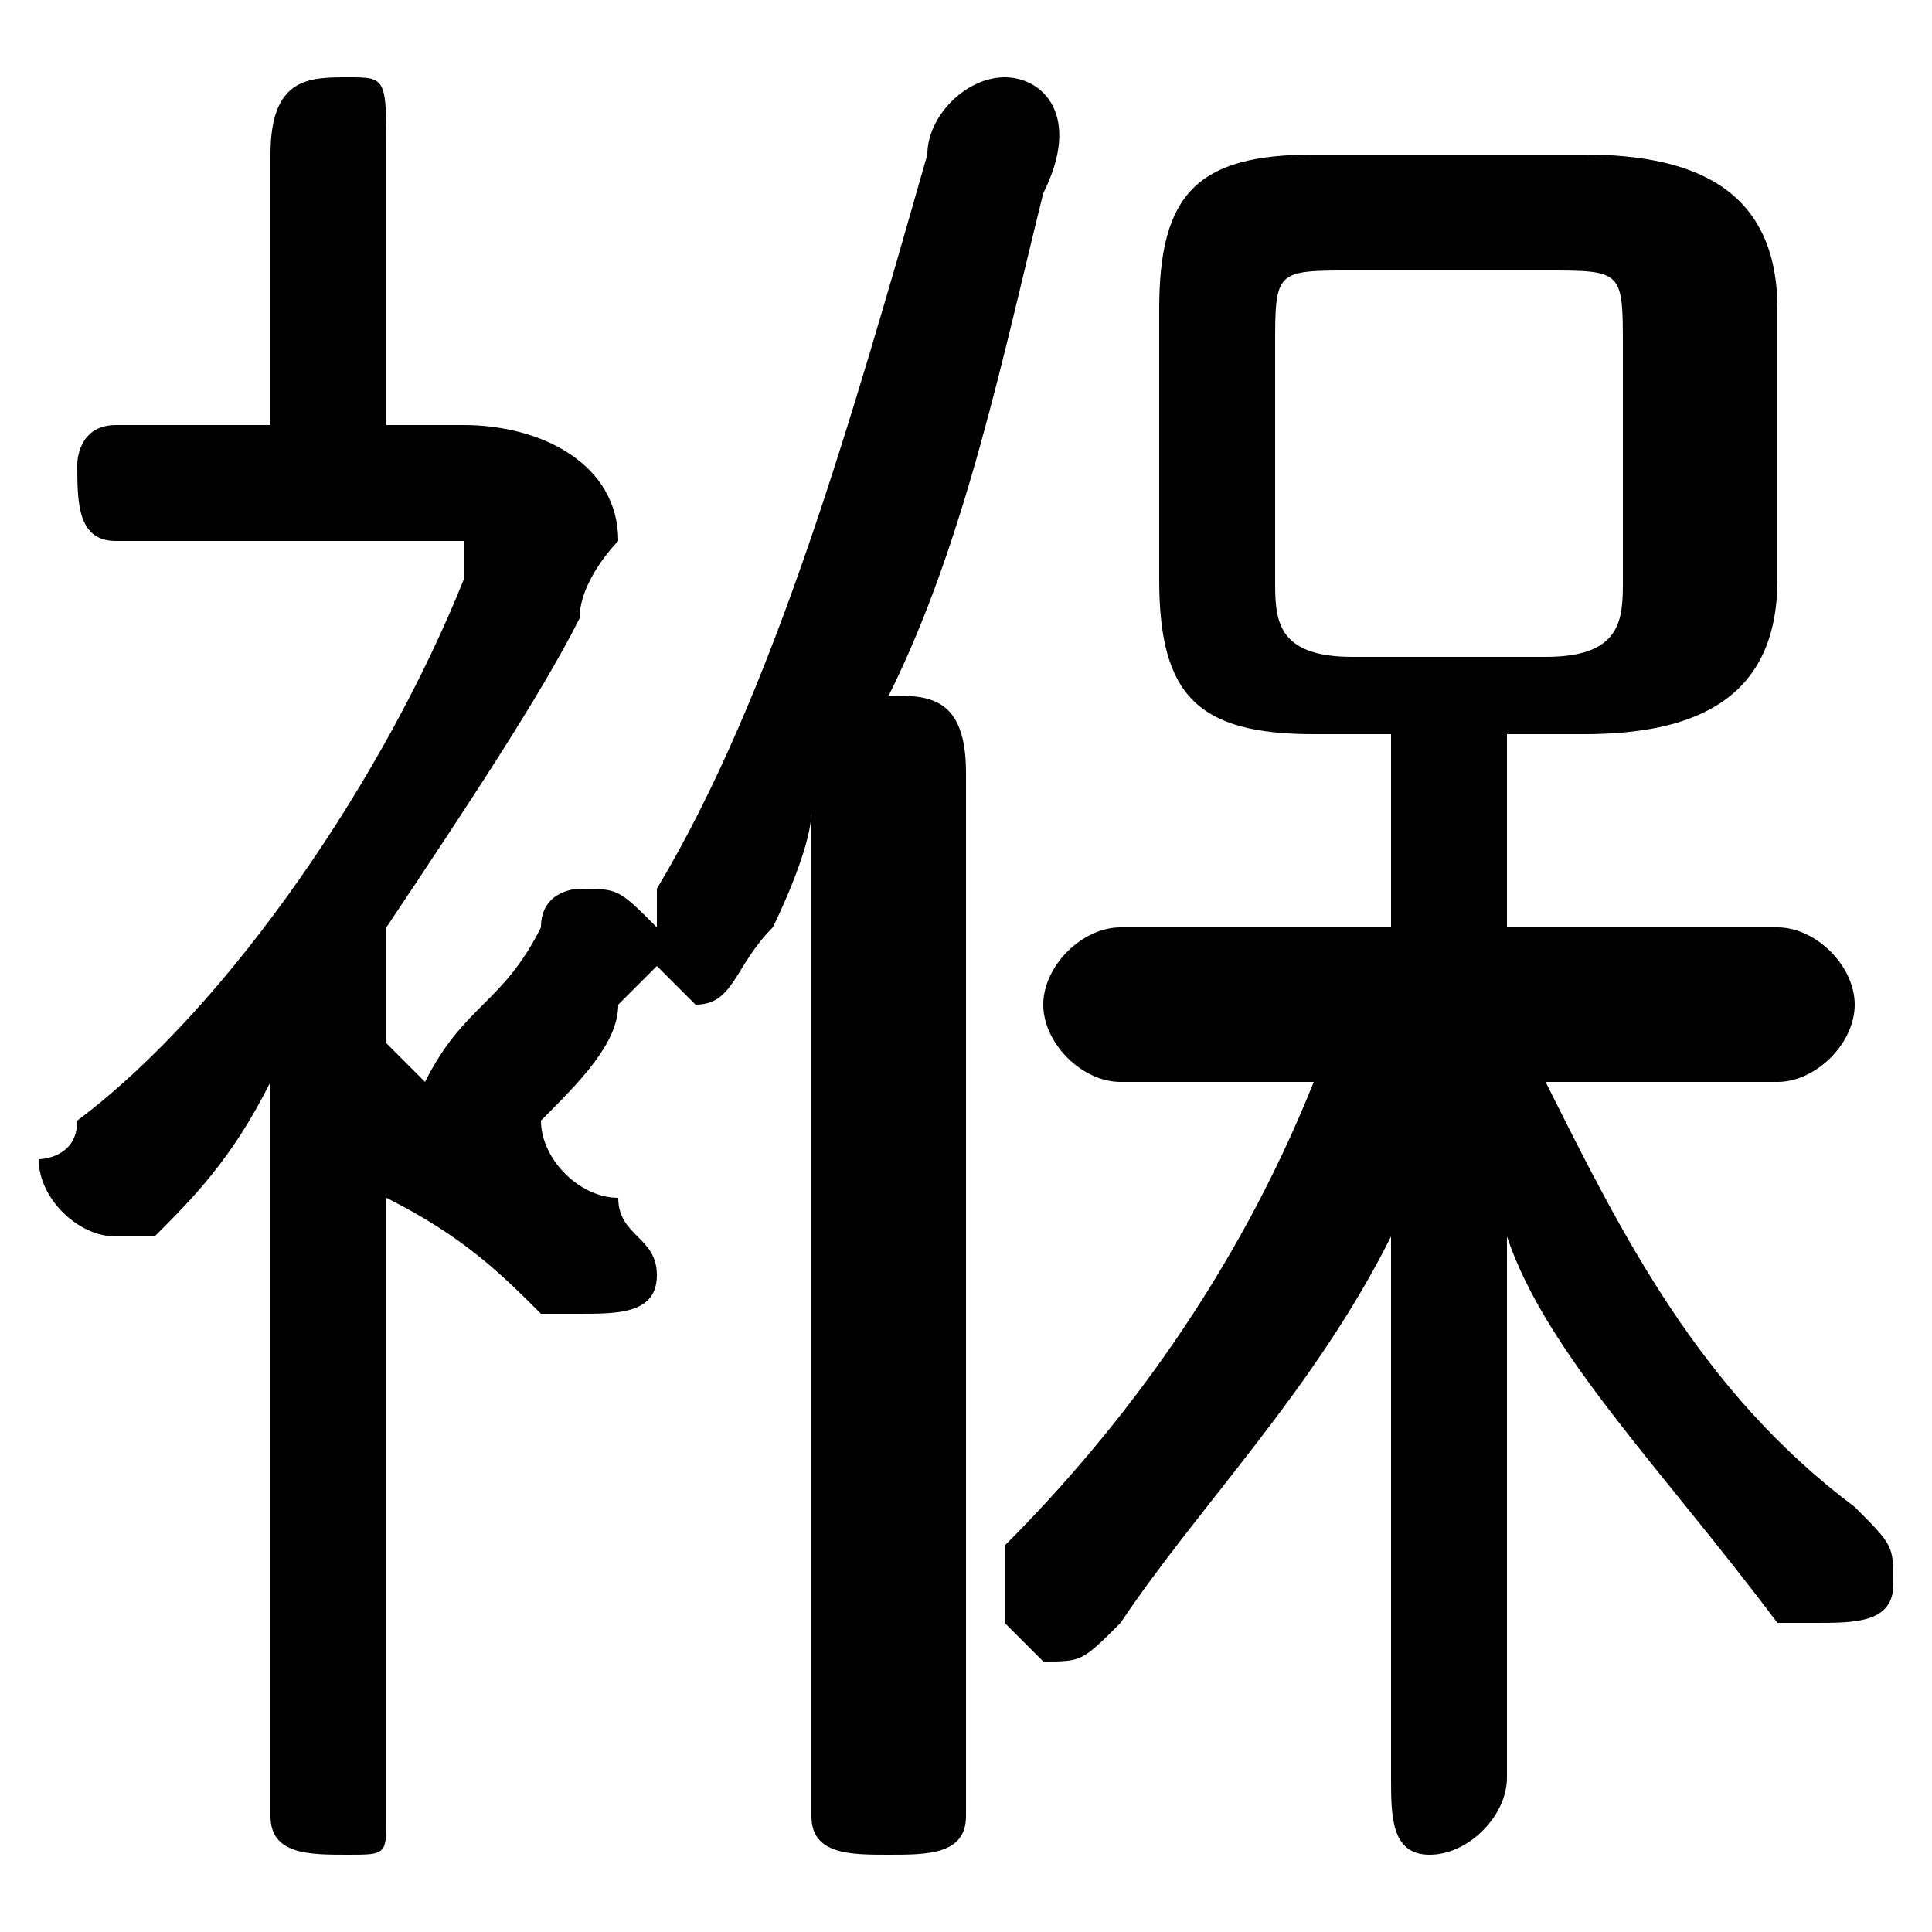 <svg xmlns="http://www.w3.org/2000/svg" viewBox="0 -44.0 50.0 50.0">
    <rect x="0" y="-44.0" width="50.0" height="50.0" fill="#808080" stroke="none"/>
    <g transform="scale(1, -1)">
        <!-- ボディの枠 -->
        <rect x="0" y="-6.0" width="50.0" height="50.0"
            stroke="white" fill="white"/>
        <!-- グリフ座標系の原点 -->
        <circle cx="0" cy="0" r="5" fill="white"/>
        <!-- グリフのアウトライン -->
        <g style="fill:black;stroke:#000000;stroke-width:0;stroke-linecap:round;stroke-linejoin:round;">
        <path d="M 41.0 25.0 C 44.0 25.0 46.0 26.0 46.0 29.0 L 46.0 36.0 C 46.0 39.0 44.0 40.0 41.0 40.0 L 34.0 40.0 C 31.0 40.0 30.0 39.0 30.0 36.0 L 30.0 29.0 C 30.0 26.0 31.0 25.0 34.0 25.0 L 36.0 25.0 L 36.0 20.0 L 29.0 20.0 C 28.0 20.0 27.0 19.0 27.0 18.0 C 27.0 17.0 28.0 16.0 29.0 16.0 L 34.0 16.0 C 32.0 11.0 29.0 7.0 26.0 4.0 C 26.0 3.0 26.0 3.0 26.0 2.0 C 26.0 2.0 27.0 1.0 27.0 1.0 C 28.0 1.0 28.0 1.0 29.0 2.0 C 31.0 5.0 34.0 8.0 36.0 12.0 L 36.0 5.0 L 36.0 -2.0 C 36.0 -3.0 36.0 -4.0 37.0 -4.0 C 38.0 -4.0 39.0 -3.0 39.0 -2.0 L 39.0 5.0 L 39.0 12.0 C 40.0 9.0 43.0 6.0 46.0 2.0 C 46.0 2.0 47.0 2.0 47.0 2.0 C 48.0 2.0 49.0 2.0 49.0 3.0 C 49.0 4.0 49.0 4.0 48.0 5.0 C 44.0 8.0 42.0 12.0 40.0 16.0 L 46.0 16.0 C 47.0 16.0 48.0 17.0 48.0 18.0 C 48.0 19.0 47.0 20.0 46.0 20.0 L 39.0 20.0 L 39.0 25.0 Z M 35.0 27.0 C 33.0 27.0 33.0 28.0 33.0 29.0 L 33.0 35.0 C 33.0 37.0 33.0 37.0 35.0 37.0 L 40.0 37.0 C 42.0 37.0 42.0 37.0 42.0 35.0 L 42.0 29.0 C 42.0 28.0 42.0 27.0 40.0 27.0 Z M 7.0 -3.0 C 7.0 -4.0 8.0 -4.0 9.0 -4.0 C 10.0 -4.0 10.0 -4.0 10.0 -3.0 L 10.0 13.0 C 12.0 12.0 13.0 11.0 14.0 10.0 C 14.0 10.0 15.0 10.0 15.0 10.0 C 16.0 10.0 17.0 10.0 17.0 11.0 C 17.0 12.0 16.0 12.0 16.0 13.0 C 15.0 13.0 14.0 14.0 14.0 15.0 C 15.0 16.0 16.0 17.0 16.0 18.0 C 17.0 19.0 17.0 19.0 17.0 19.0 C 17.0 19.0 18.0 18.0 18.0 18.0 C 19.0 18.0 19.0 19.0 20.0 20.0 C 20.0 20.0 21.0 22.0 21.0 23.0 L 21.0 -3.0 C 21.0 -4.0 22.0 -4.0 23.0 -4.0 C 24.0 -4.0 25.0 -4.0 25.0 -3.0 L 25.0 24.0 C 25.0 26.0 24.0 26.0 23.0 26.0 L 23.0 26.0 C 25.0 30.0 26.0 35.0 27.0 39.0 C 28.0 41.0 27.0 42.0 26.0 42.0 C 25.0 42.0 24.0 41.0 24.0 40.0 C 22.0 33.0 20.0 26.0 17.0 21.0 C 17.0 21.0 17.0 20.0 17.0 20.0 C 16.0 21.0 16.0 21.0 15.0 21.0 C 15.0 21.0 14.0 21.0 14.0 20.0 C 13.0 18.0 12.0 18.0 11.0 16.0 C 11.0 16.0 11.0 16.0 10.0 17.0 L 10.0 20.0 C 12.0 23.0 14.0 26.0 15.0 28.0 C 15.0 29.0 16.0 30.0 16.0 30.0 C 16.0 32.0 14.0 33.0 12.0 33.0 L 10.0 33.0 L 10.0 40.0 C 10.0 42.0 10.0 42.0 9.0 42.0 C 8.0 42.0 7.0 42.0 7.0 40.0 L 7.0 33.0 L 3.0 33.0 C 2.0 33.0 2.0 32.0 2.0 32.0 C 2.0 31.0 2.0 30.0 3.0 30.0 L 11.0 30.0 C 12.0 30.0 12.0 30.0 12.0 30.0 C 12.0 29.0 12.0 29.0 12.0 29.0 C 10.0 24.0 6.0 18.0 2.0 15.0 C 2.0 14.0 1.0 14.0 1.0 14.0 C 1.0 13.0 2.0 12.0 3.0 12.0 C 3.0 12.0 4.0 12.0 4.0 12.0 C 5.0 13.0 6.0 14.0 7.0 16.0 Z"/>
    </g>
    </g>
</svg>
